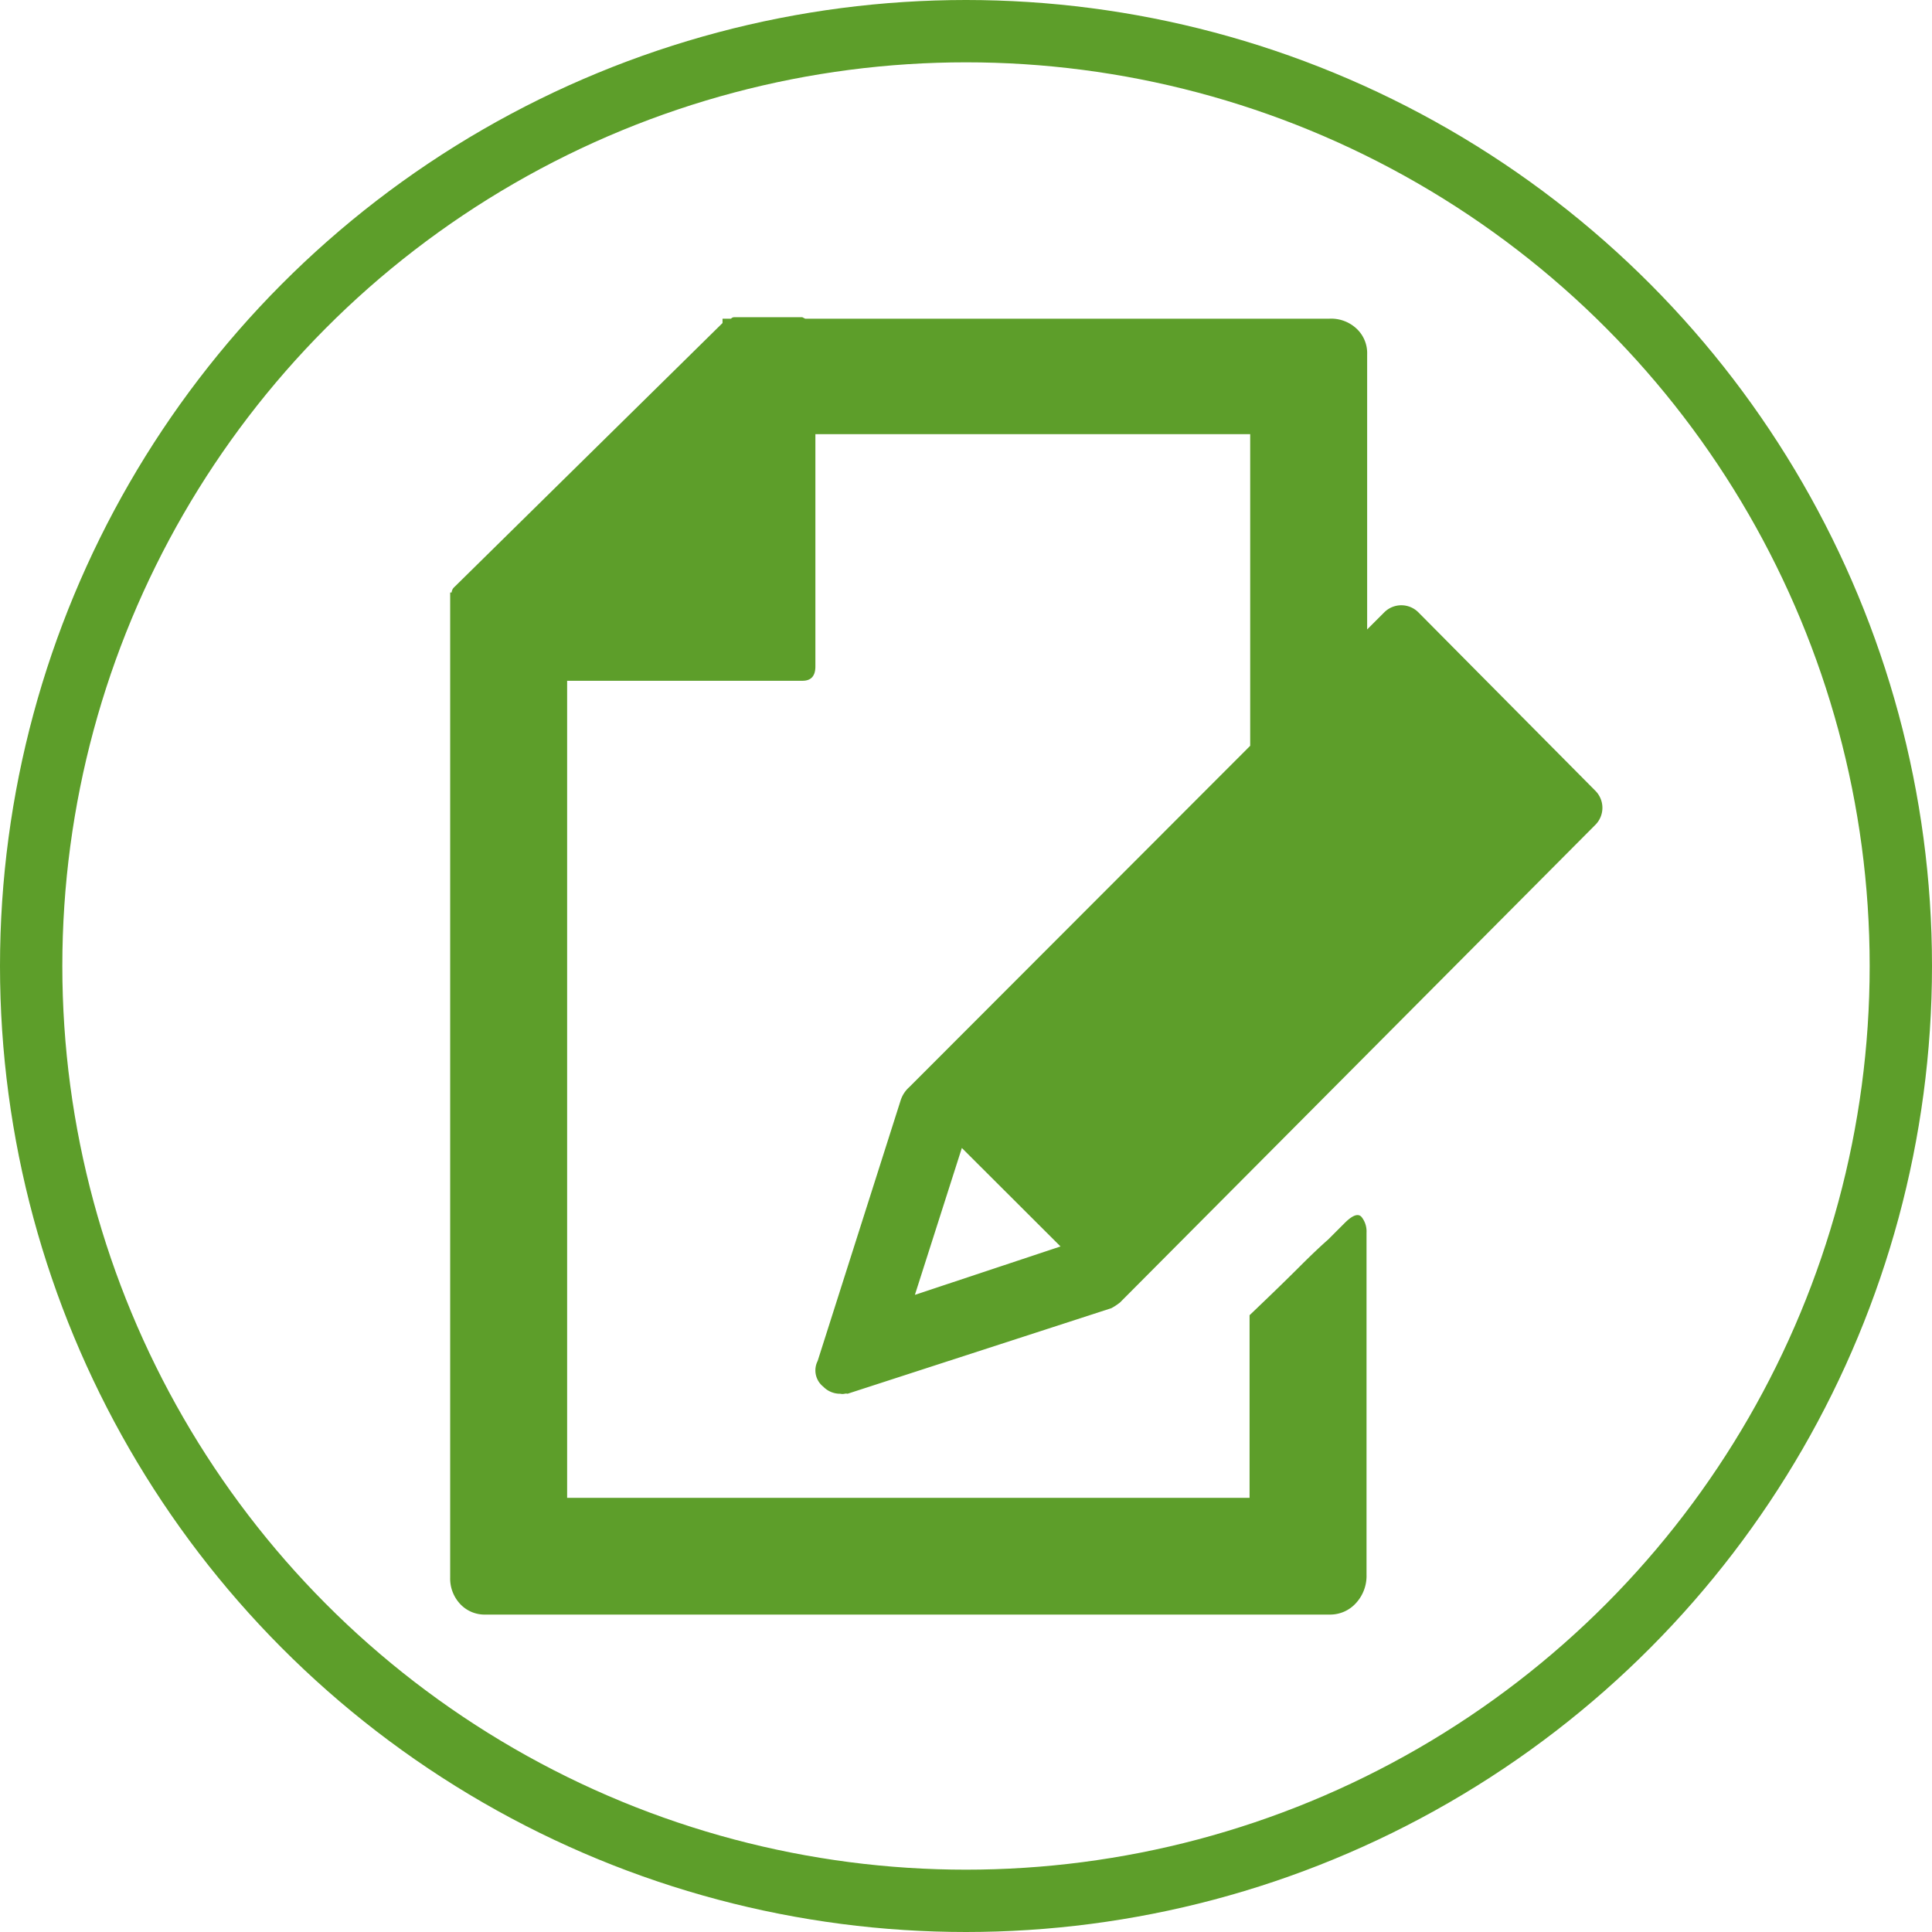 <svg xmlns="http://www.w3.org/2000/svg" viewBox="0 0 93 93"><defs><style>.cls-1{fill:#5d9e2a;}.cls-2{fill:none;stroke:#5d9e2a;stroke-miterlimit:10;stroke-width:3px;}</style></defs><title>アセット 3</title><g id="レイヤー_2" data-name="レイヤー 2"><g id="レイヤー_1-2" data-name="レイヤー 1"><path class="cls-1" d="M43.77,52.33a1.44,1.44,0,0,0-.41.62l-4,12.56a1,1,0,0,0,.27,1.24,1.12,1.12,0,0,0,.82.34.48.48,0,0,0,.21,0,.31.31,0,0,1,.14,0l12.7-4.12a2.92,2.92,0,0,0,.41-.27L76.79,39.71a1.16,1.16,0,0,0,0-1.65l-8.51-8.58a1.16,1.16,0,0,0-1.65,0l-.82.82V17.06a1.61,1.61,0,0,0-.51-1.24A1.79,1.79,0,0,0,64,15.34H38.76l-.14-.07H35.33a.2.2,0,0,0-.14.07h-.41v.21l-12.9,12.7a.4.4,0,0,0-.14.27h-.07V75.94a1.79,1.79,0,0,0,.48,1.27,1.61,1.61,0,0,0,1.24.51H64a1.67,1.67,0,0,0,1.27-.55,1.93,1.93,0,0,0,.51-1.37V59.33a1.11,1.11,0,0,0-.24-.75q-.24-.27-.79.27l-.82.82q-.55.48-1.41,1.34t-2.37,2.3V72.1H27.3V32.77H38.63q.62,0,.62-.69V20.9H60.18v15Zm.27,10,2.26-7.07L51.05,60Z"/><circle class="cls-2" cx="46.5" cy="46.5" r="45"/></g></g></svg>